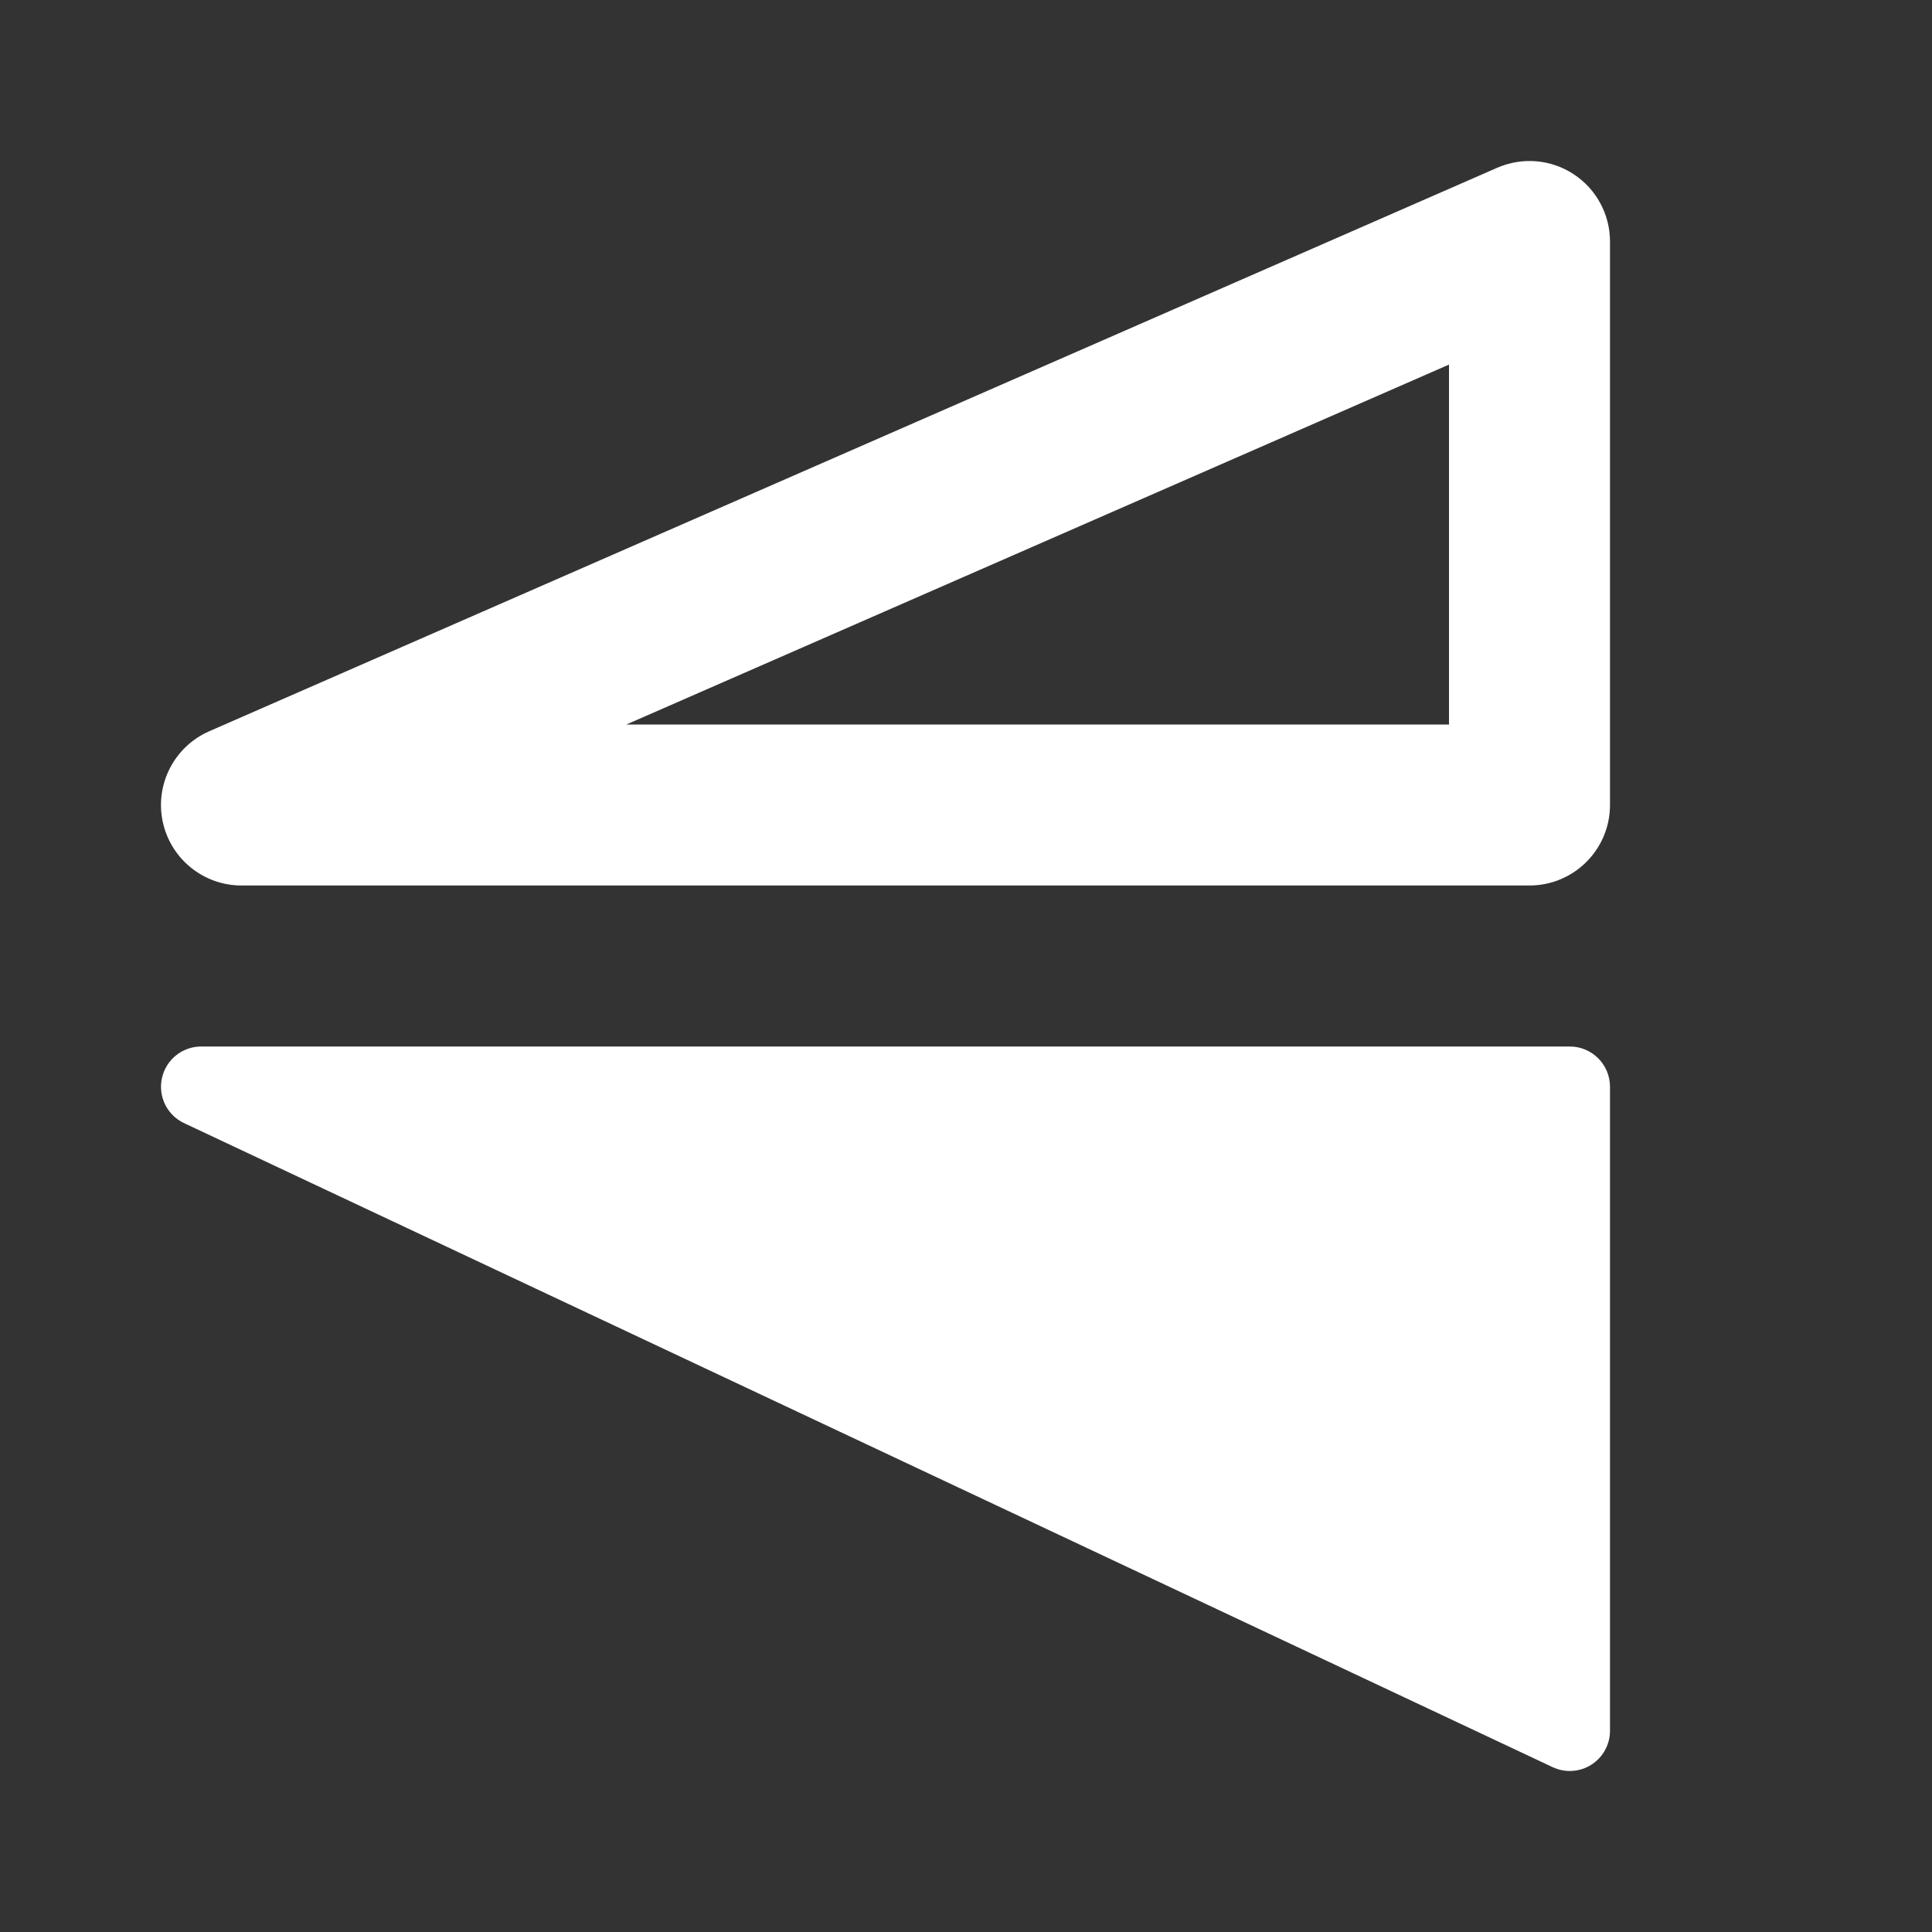 <svg width="24" height="24" viewBox="0 0 24 24" fill="none" xmlns="http://www.w3.org/2000/svg">
<rect x="0" y="0" width="24" height="24" fill="#333333" stroke="none"/>
<path d="M19.547 2.163C19.83 2.348 20 2.663 20 3V10C20 10.552 19.552 11 19 11H3C2.527 11 2.118 10.668 2.021 10.205C1.924 9.741 2.166 9.274 2.599 9.084L18.599 2.084C18.909 1.949 19.265 1.978 19.547 2.163ZM7.781 9H18V4.529L7.781 9ZM20 21.5C20 21.671 19.913 21.83 19.768 21.922C19.623 22.014 19.442 22.025 19.287 21.952L2.287 13.952C2.075 13.853 1.961 13.619 2.012 13.391C2.063 13.162 2.266 13 2.5 13H19.5C19.776 13 20 13.224 20 13.5V21.5Z" fill="#ffffff"/>
</svg>
